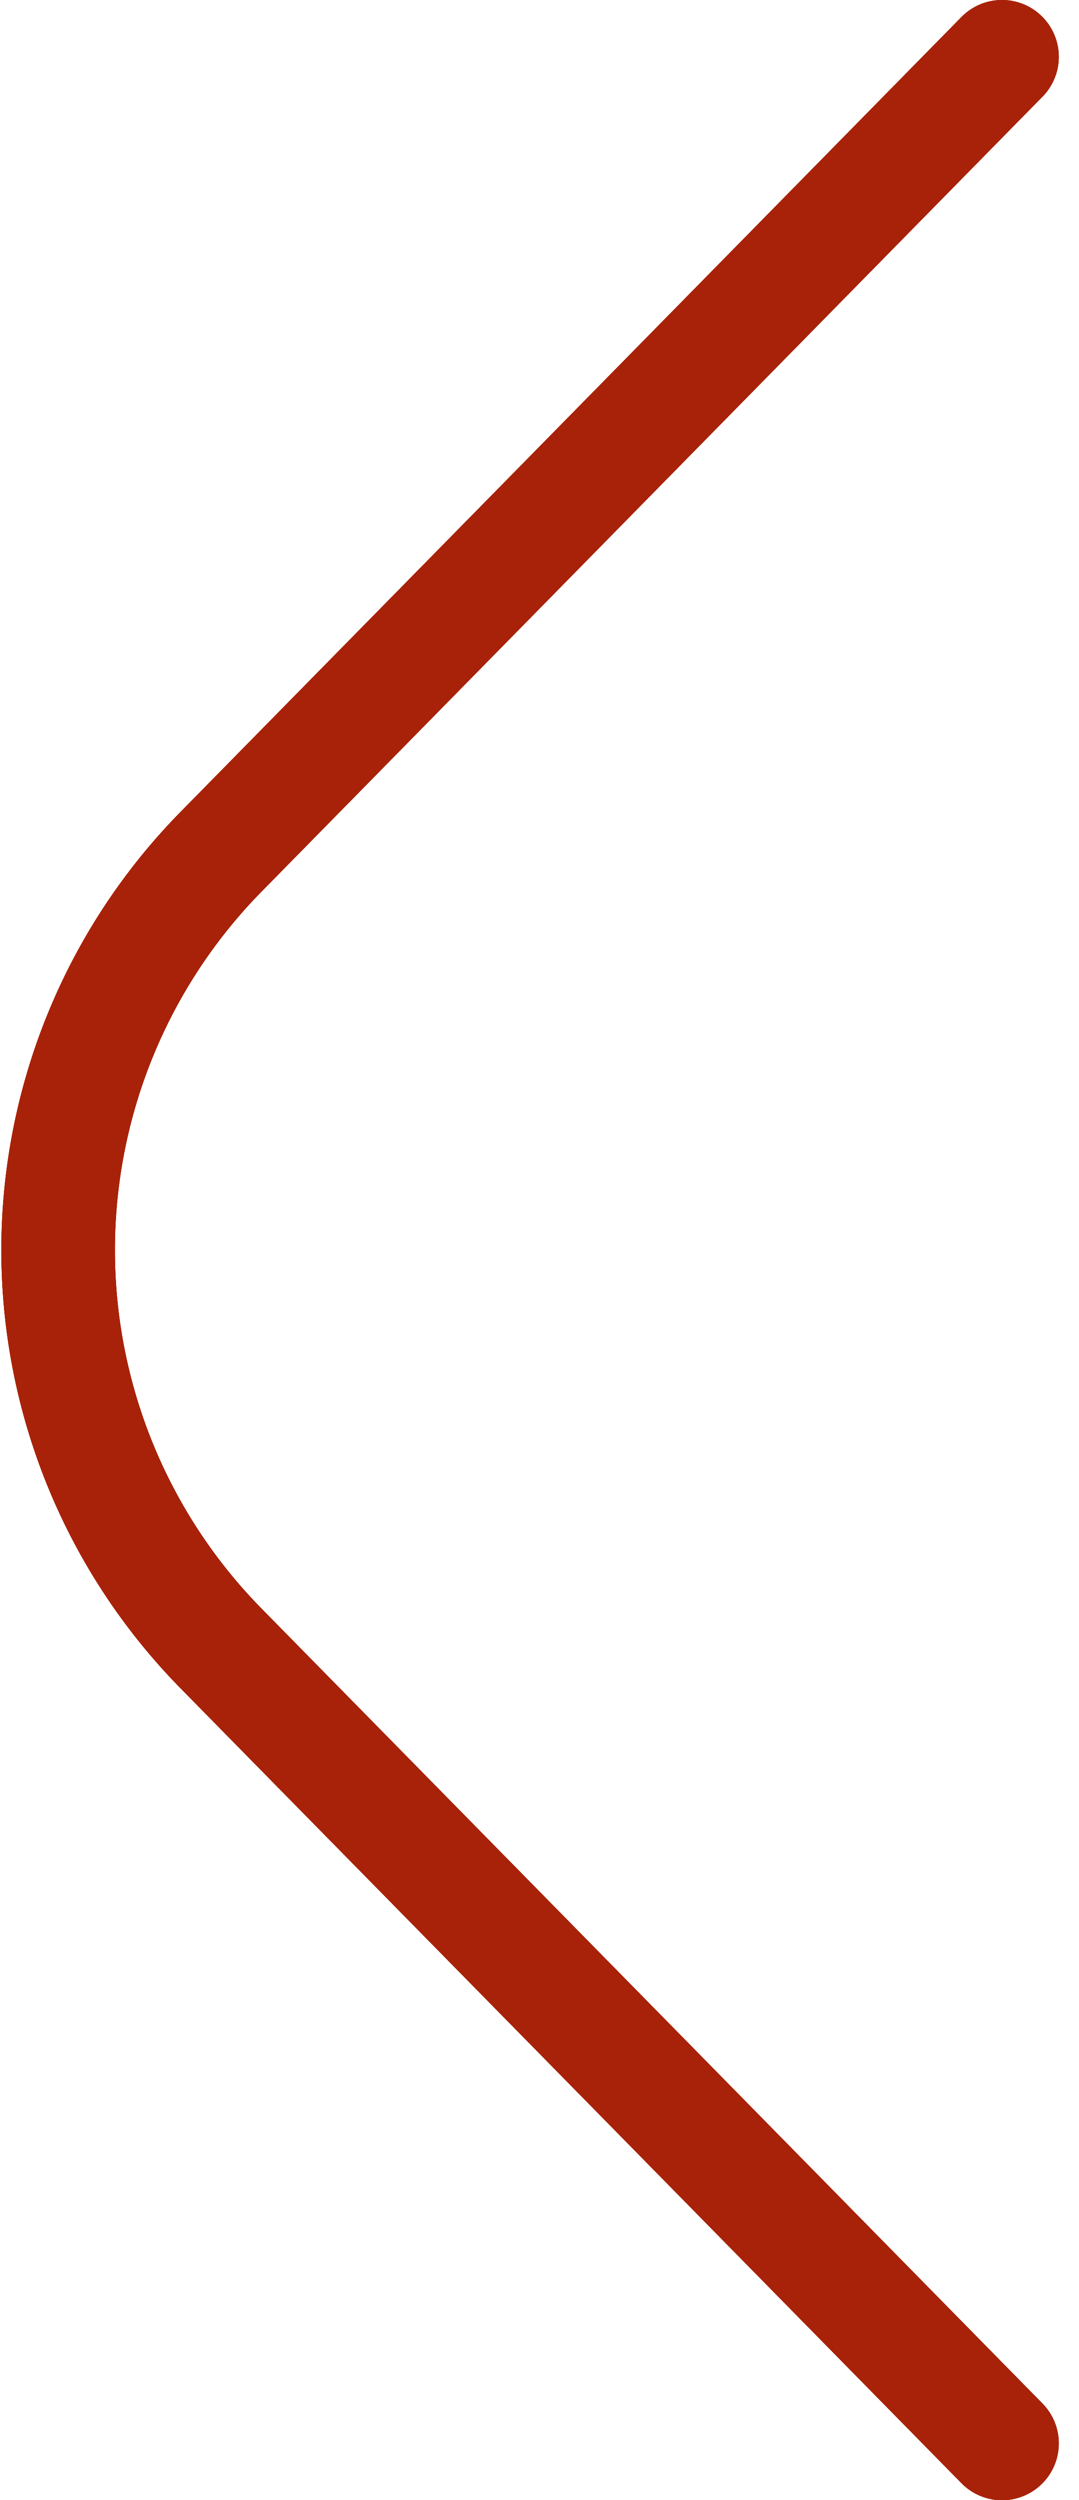 <svg width="19" height="44" fill="none" xmlns="http://www.w3.org/2000/svg"><path d="M17.644 43L3.892 29.01a10 10 0 010-14.02L17.644 1" stroke="#A82209" stroke-width="2" stroke-linecap="round"/><path d="M17.644 43L3.892 29.01a10 10 0 010-14.02L17.644 1" stroke="#A82209" stroke-width="2" stroke-linecap="round"/><path d="M17.644 43L3.892 29.01a10 10 0 010-14.02L17.644 1" stroke="#A82209" stroke-width="2" stroke-linecap="round"/></svg>